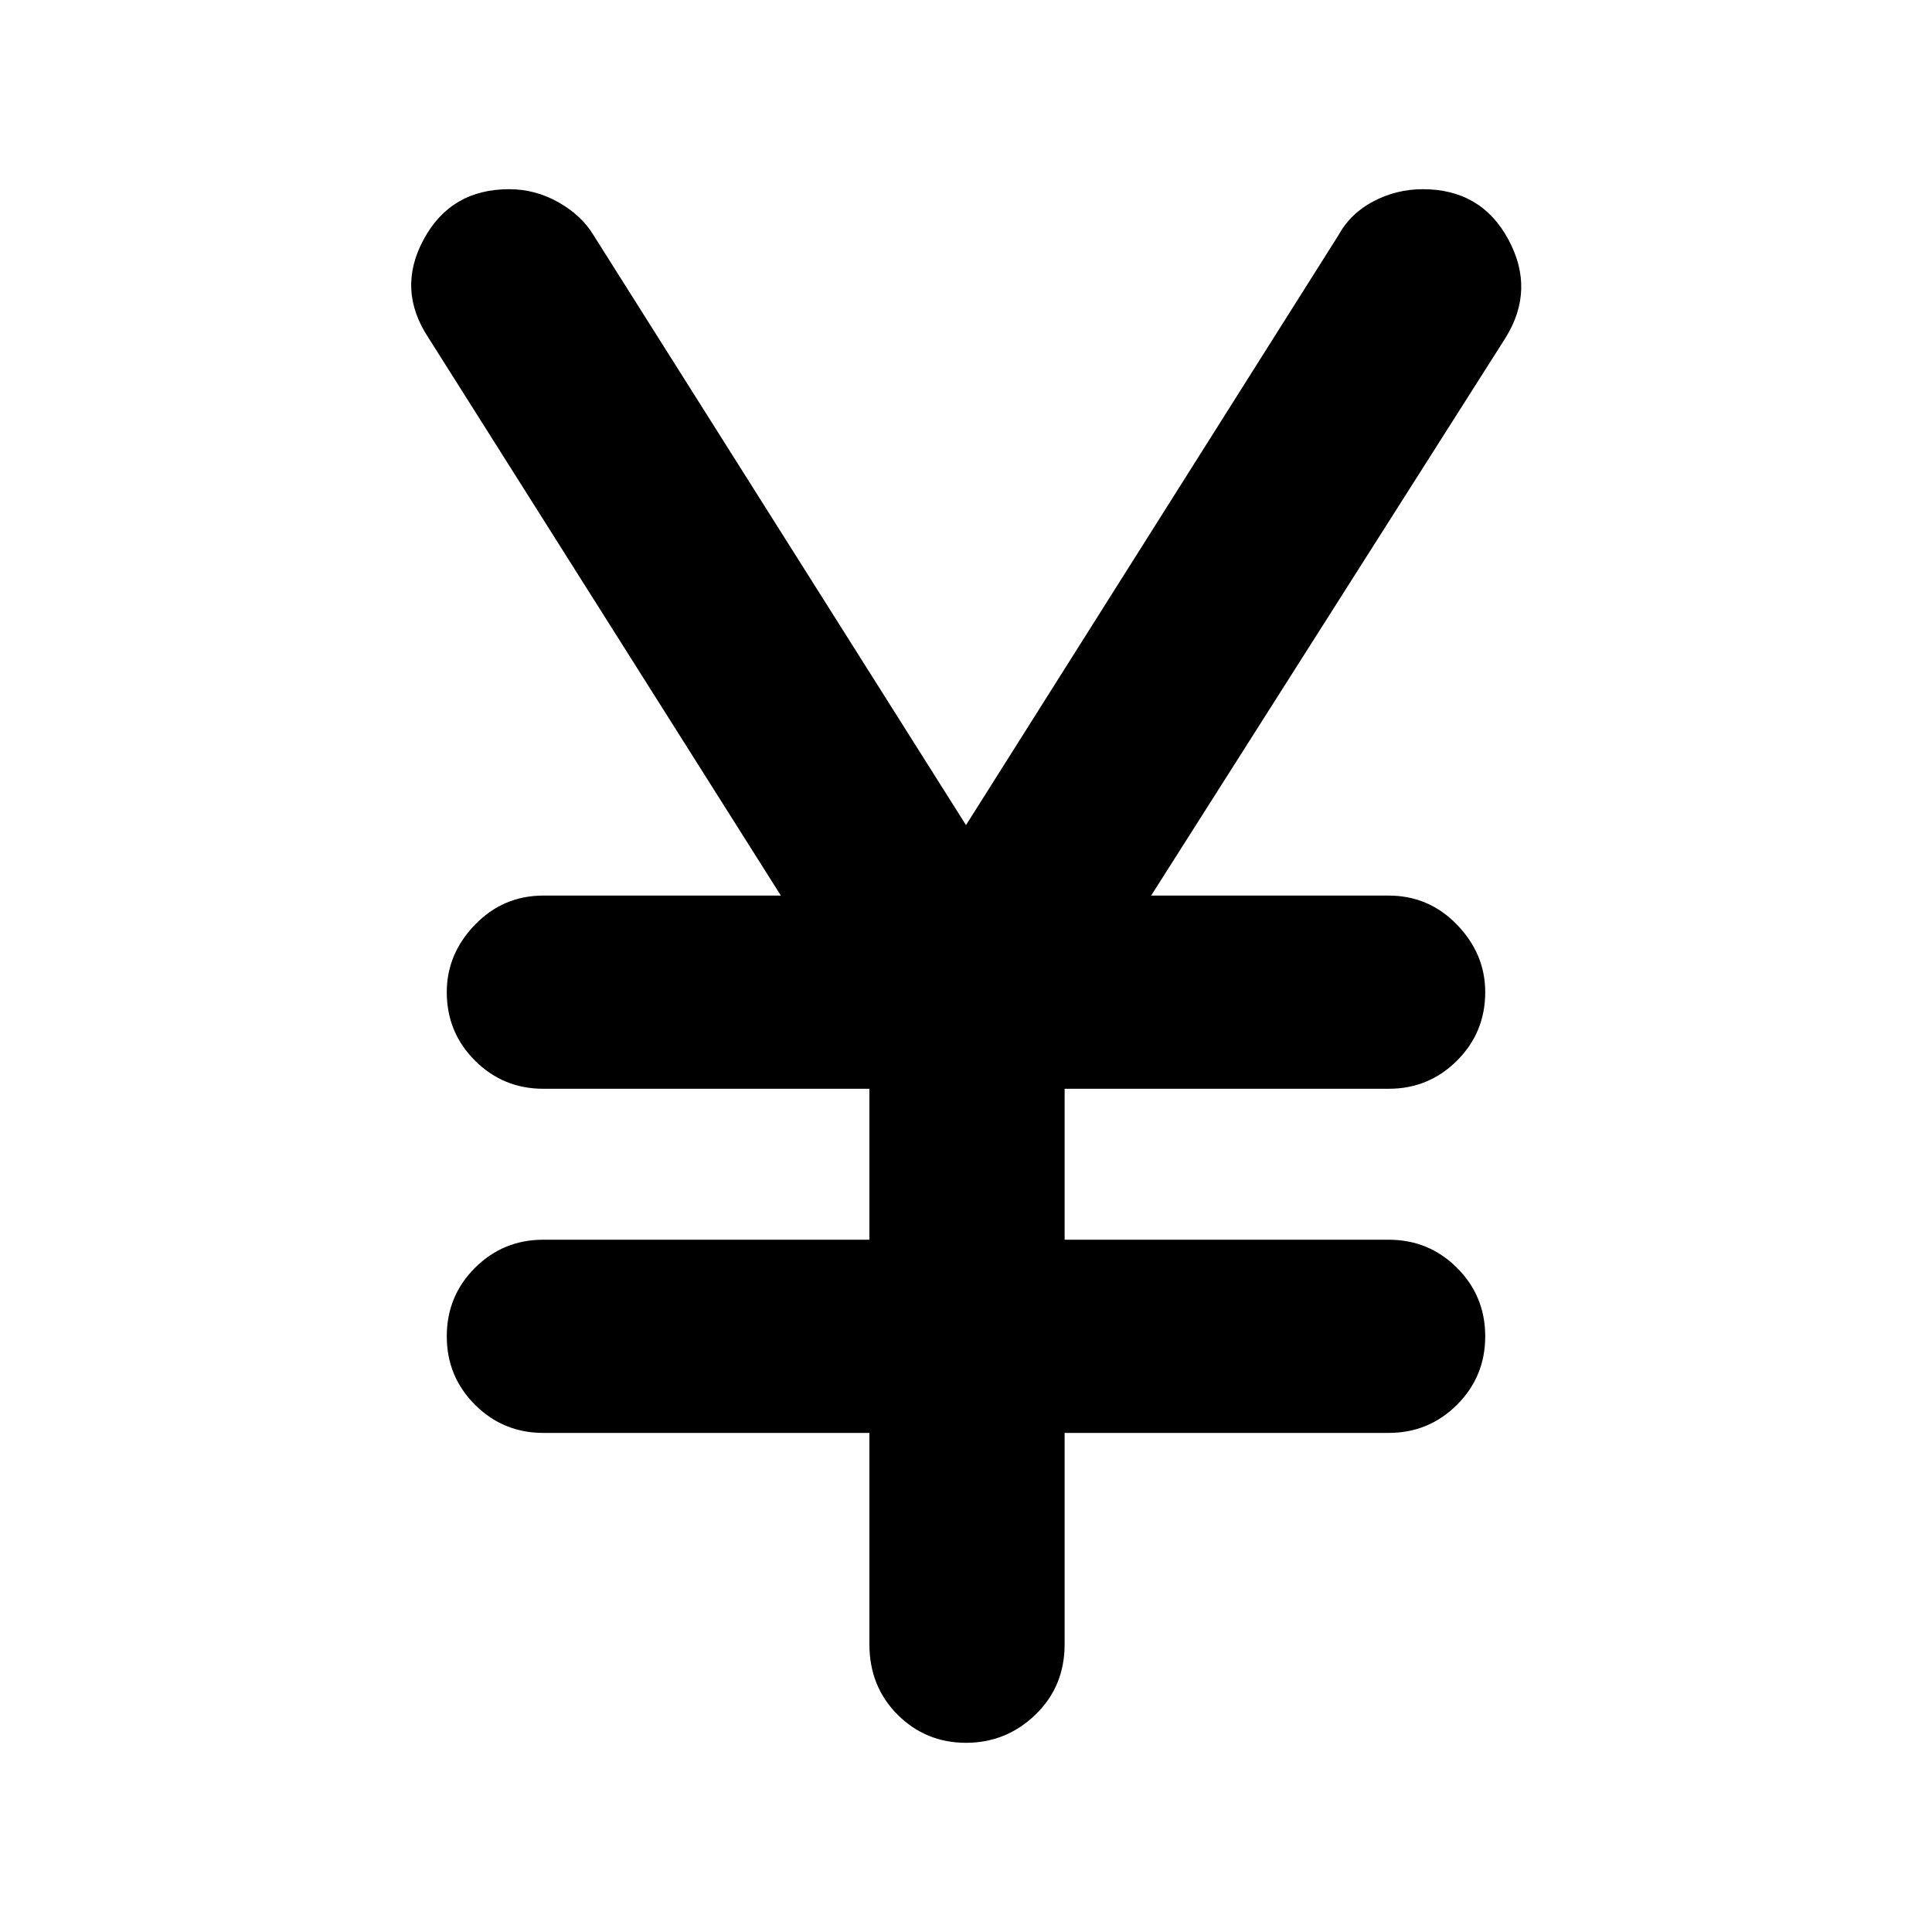 <svg xmlns="http://www.w3.org/2000/svg" height="40" width="40"><path d="M20 36.083q-.833 0-1.417-.583Q18 34.917 18 34.042v-4.375h-6.75q-.833 0-1.417-.584-.583-.583-.583-1.416 0-.834.583-1.417.584-.583 1.417-.583H18v-3.125h-6.75q-.833 0-1.417-.584-.583-.583-.583-1.416 0-.792.583-1.396.584-.604 1.417-.604h4.917L8.875 7q-.667-1-.104-2.042.562-1.041 1.771-1.041.541 0 1.02.271.48.27.73.687L20 17.083l7.708-12.208q.25-.458.73-.708.479-.25 1.02-.25 1.209 0 1.771 1.041Q31.792 6 31.167 7l-7.334 11.542h4.917q.833 0 1.417.604.583.604.583 1.396 0 .833-.583 1.416-.584.584-1.417.584h-6.708v3.125h6.708q.833 0 1.417.583.583.583.583 1.417 0 .833-.583 1.416-.584.584-1.417.584h-6.708v4.375q0 .875-.604 1.458-.605.583-1.438.583Z"/></svg>